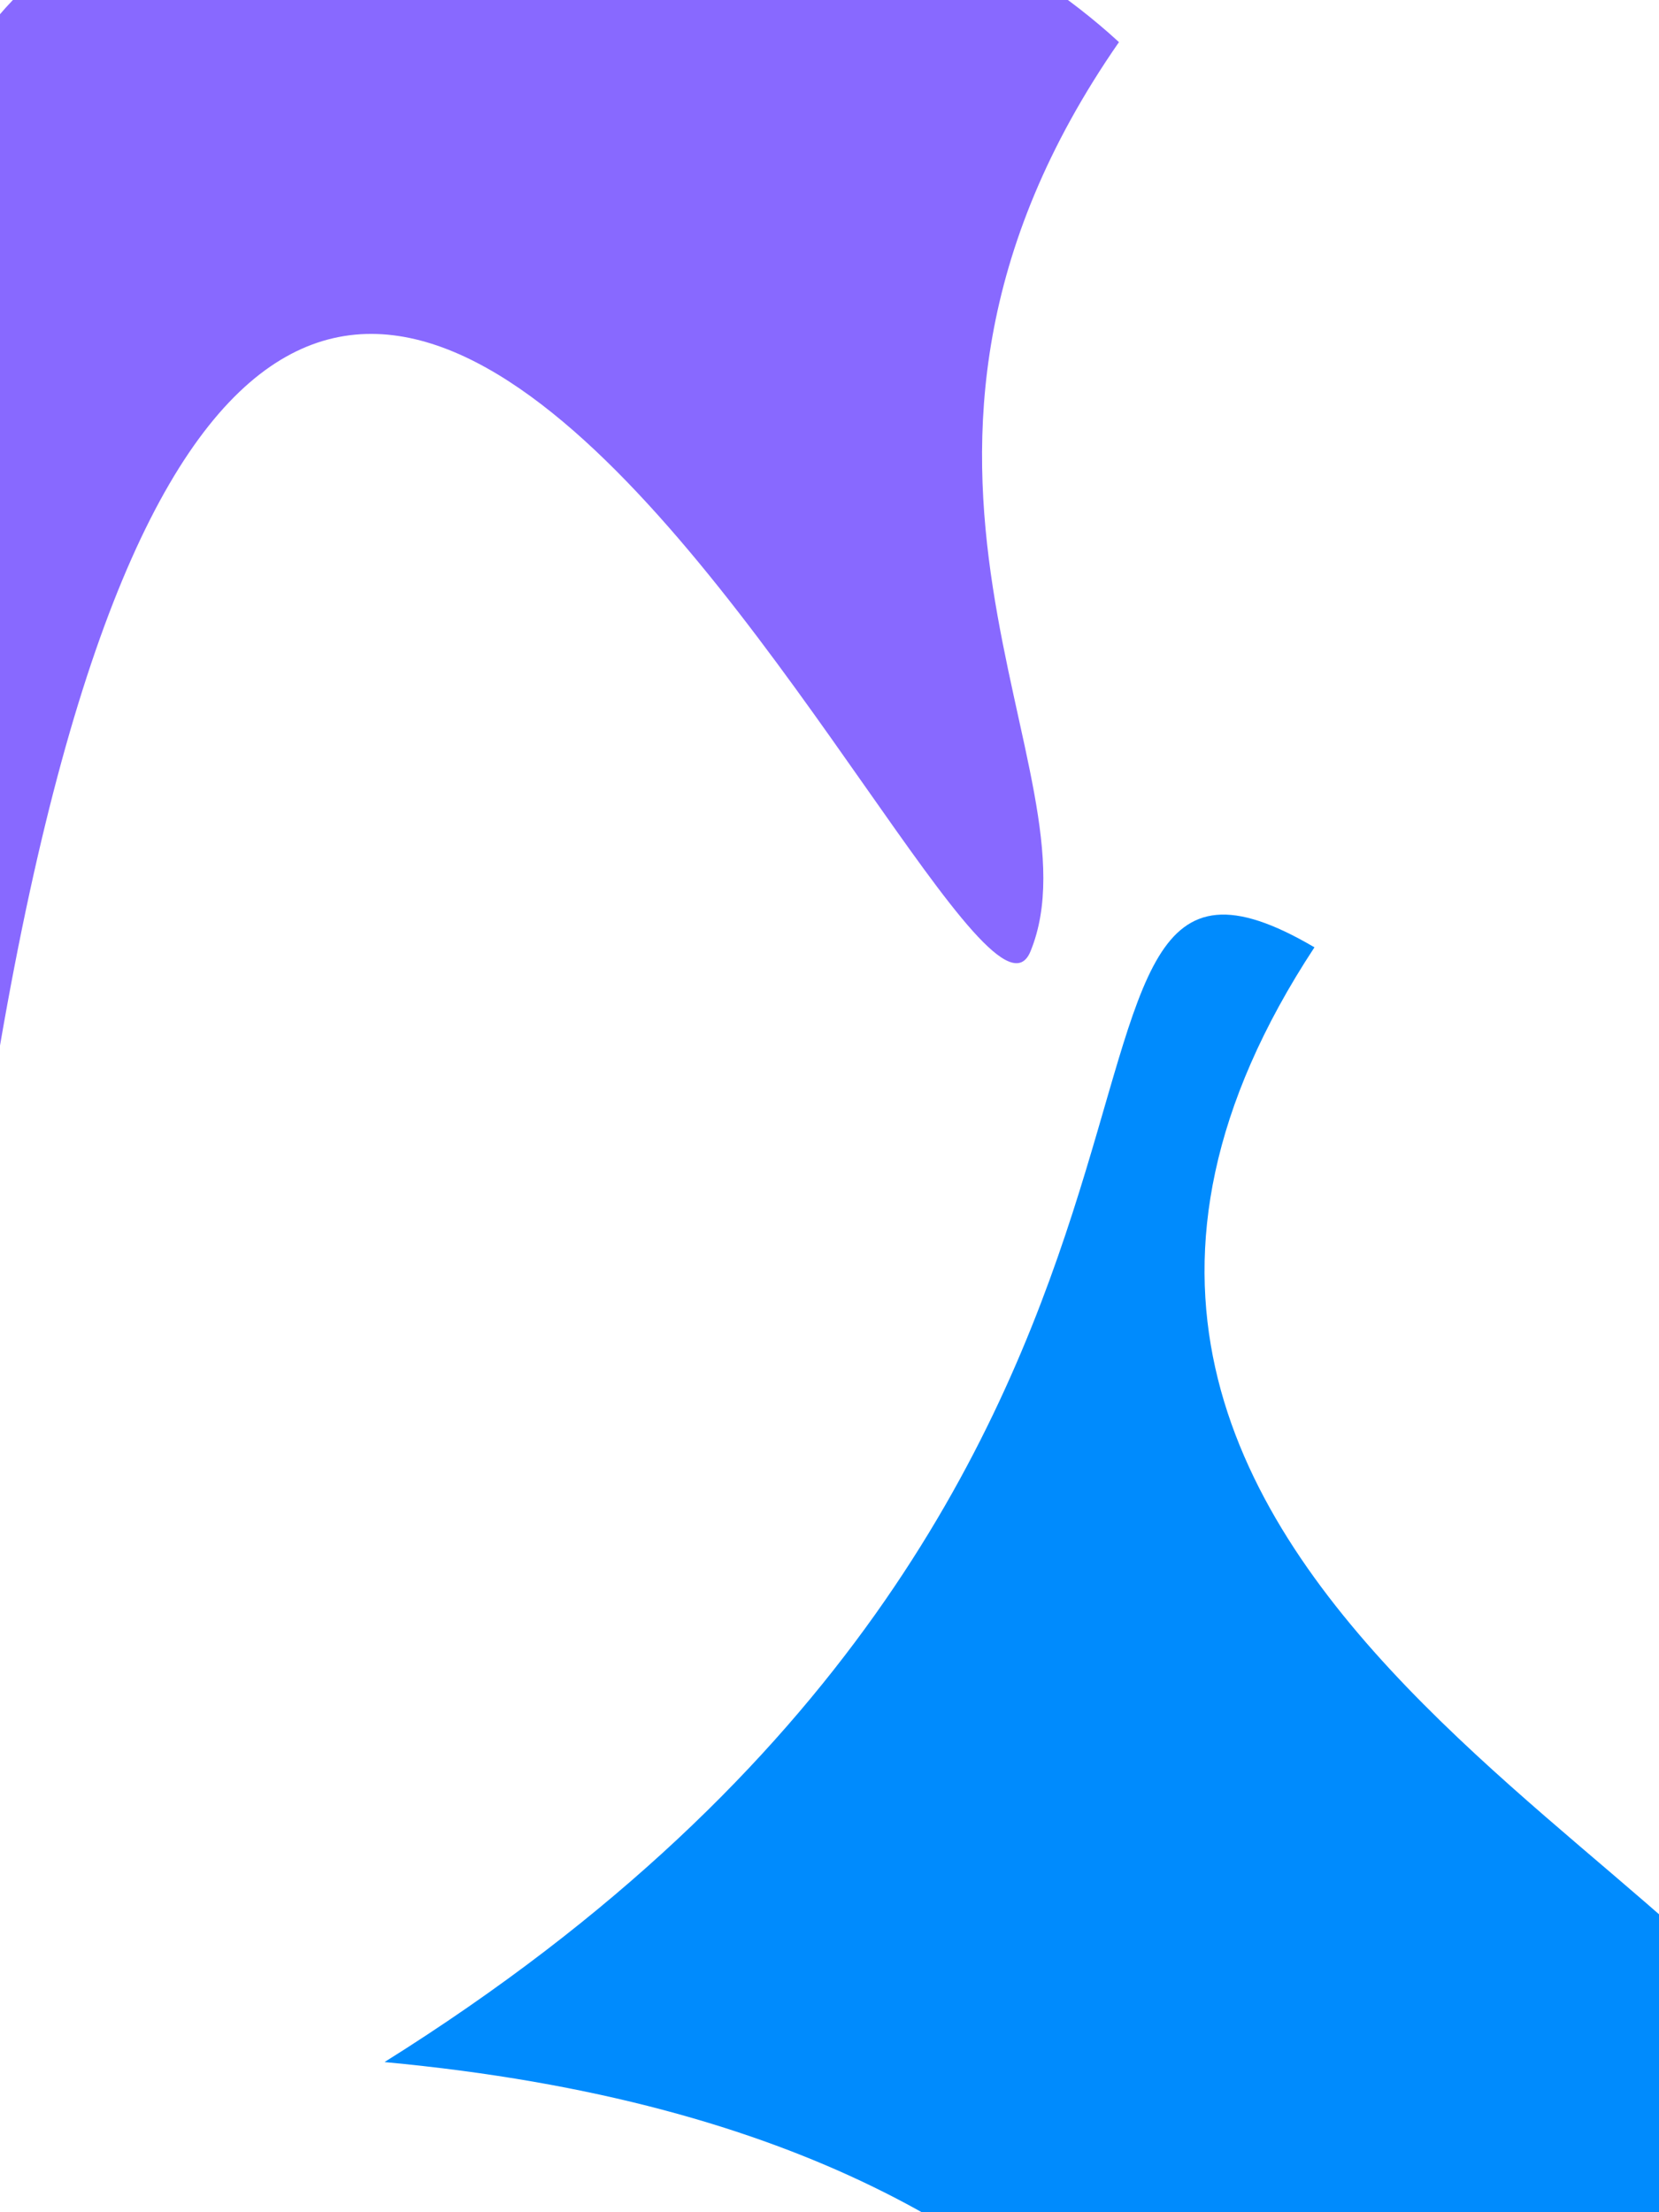 <svg width="768" height="1024" viewBox="0 0 768 1024" fill="none" xmlns="http://www.w3.org/2000/svg">
<g clip-path="url(#clip0_2237_24)">
<g filter="url(#filter0_f_2237_24)">
<path d="M839.743 982.425C839.743 1090.7 739.904 1226.5 651.466 1226.5C563.028 1226.5 568.779 990.88 178 954.5C608.5 685 453.5 347.5 608.5 438.5C414.009 734.5 839.743 874.153 839.743 982.425Z" fill="#008BFD"/>
</g>
<g filter="url(#filter1_f_2237_24)">
<path d="M517.999 19.5C383 214 510.977 357.845 477.023 440.418C443.069 522.99 87 -378.999 -23.35 655.501C-79.17 632.547 -57.303 296.573 -23.349 214C-137.977 -106.76 331.521 -152.004 517.999 19.5Z" fill="#8869FF"/>
</g>
</g>
<defs>
<filter id="filter0_f_2237_24" x="-72" y="173.349" width="1161.74" height="1303.15" filterUnits="userSpaceOnUse" color-interpolation-filters="sRGB">
<feFlood flood-opacity="0" result="BackgroundImageFix"/>
<feBlend mode="normal" in="SourceGraphic" in2="BackgroundImageFix" result="shape"/>
<feGaussianBlur stdDeviation="125" result="effect1_foregroundBlur_2237_24"/>
</filter>
<filter id="filter1_f_2237_24" x="-307.5" y="-328.904" width="1075.5" height="1234.4" filterUnits="userSpaceOnUse" color-interpolation-filters="sRGB">
<feFlood flood-opacity="0" result="BackgroundImageFix"/>
<feBlend mode="normal" in="SourceGraphic" in2="BackgroundImageFix" result="shape"/>
<feGaussianBlur stdDeviation="125" result="effect1_foregroundBlur_2237_24"/>
</filter>
<clipPath id="clip0_2237_24">
<rect width="768" height="1024" fill="white"/>
</clipPath>
</defs>
</svg>
